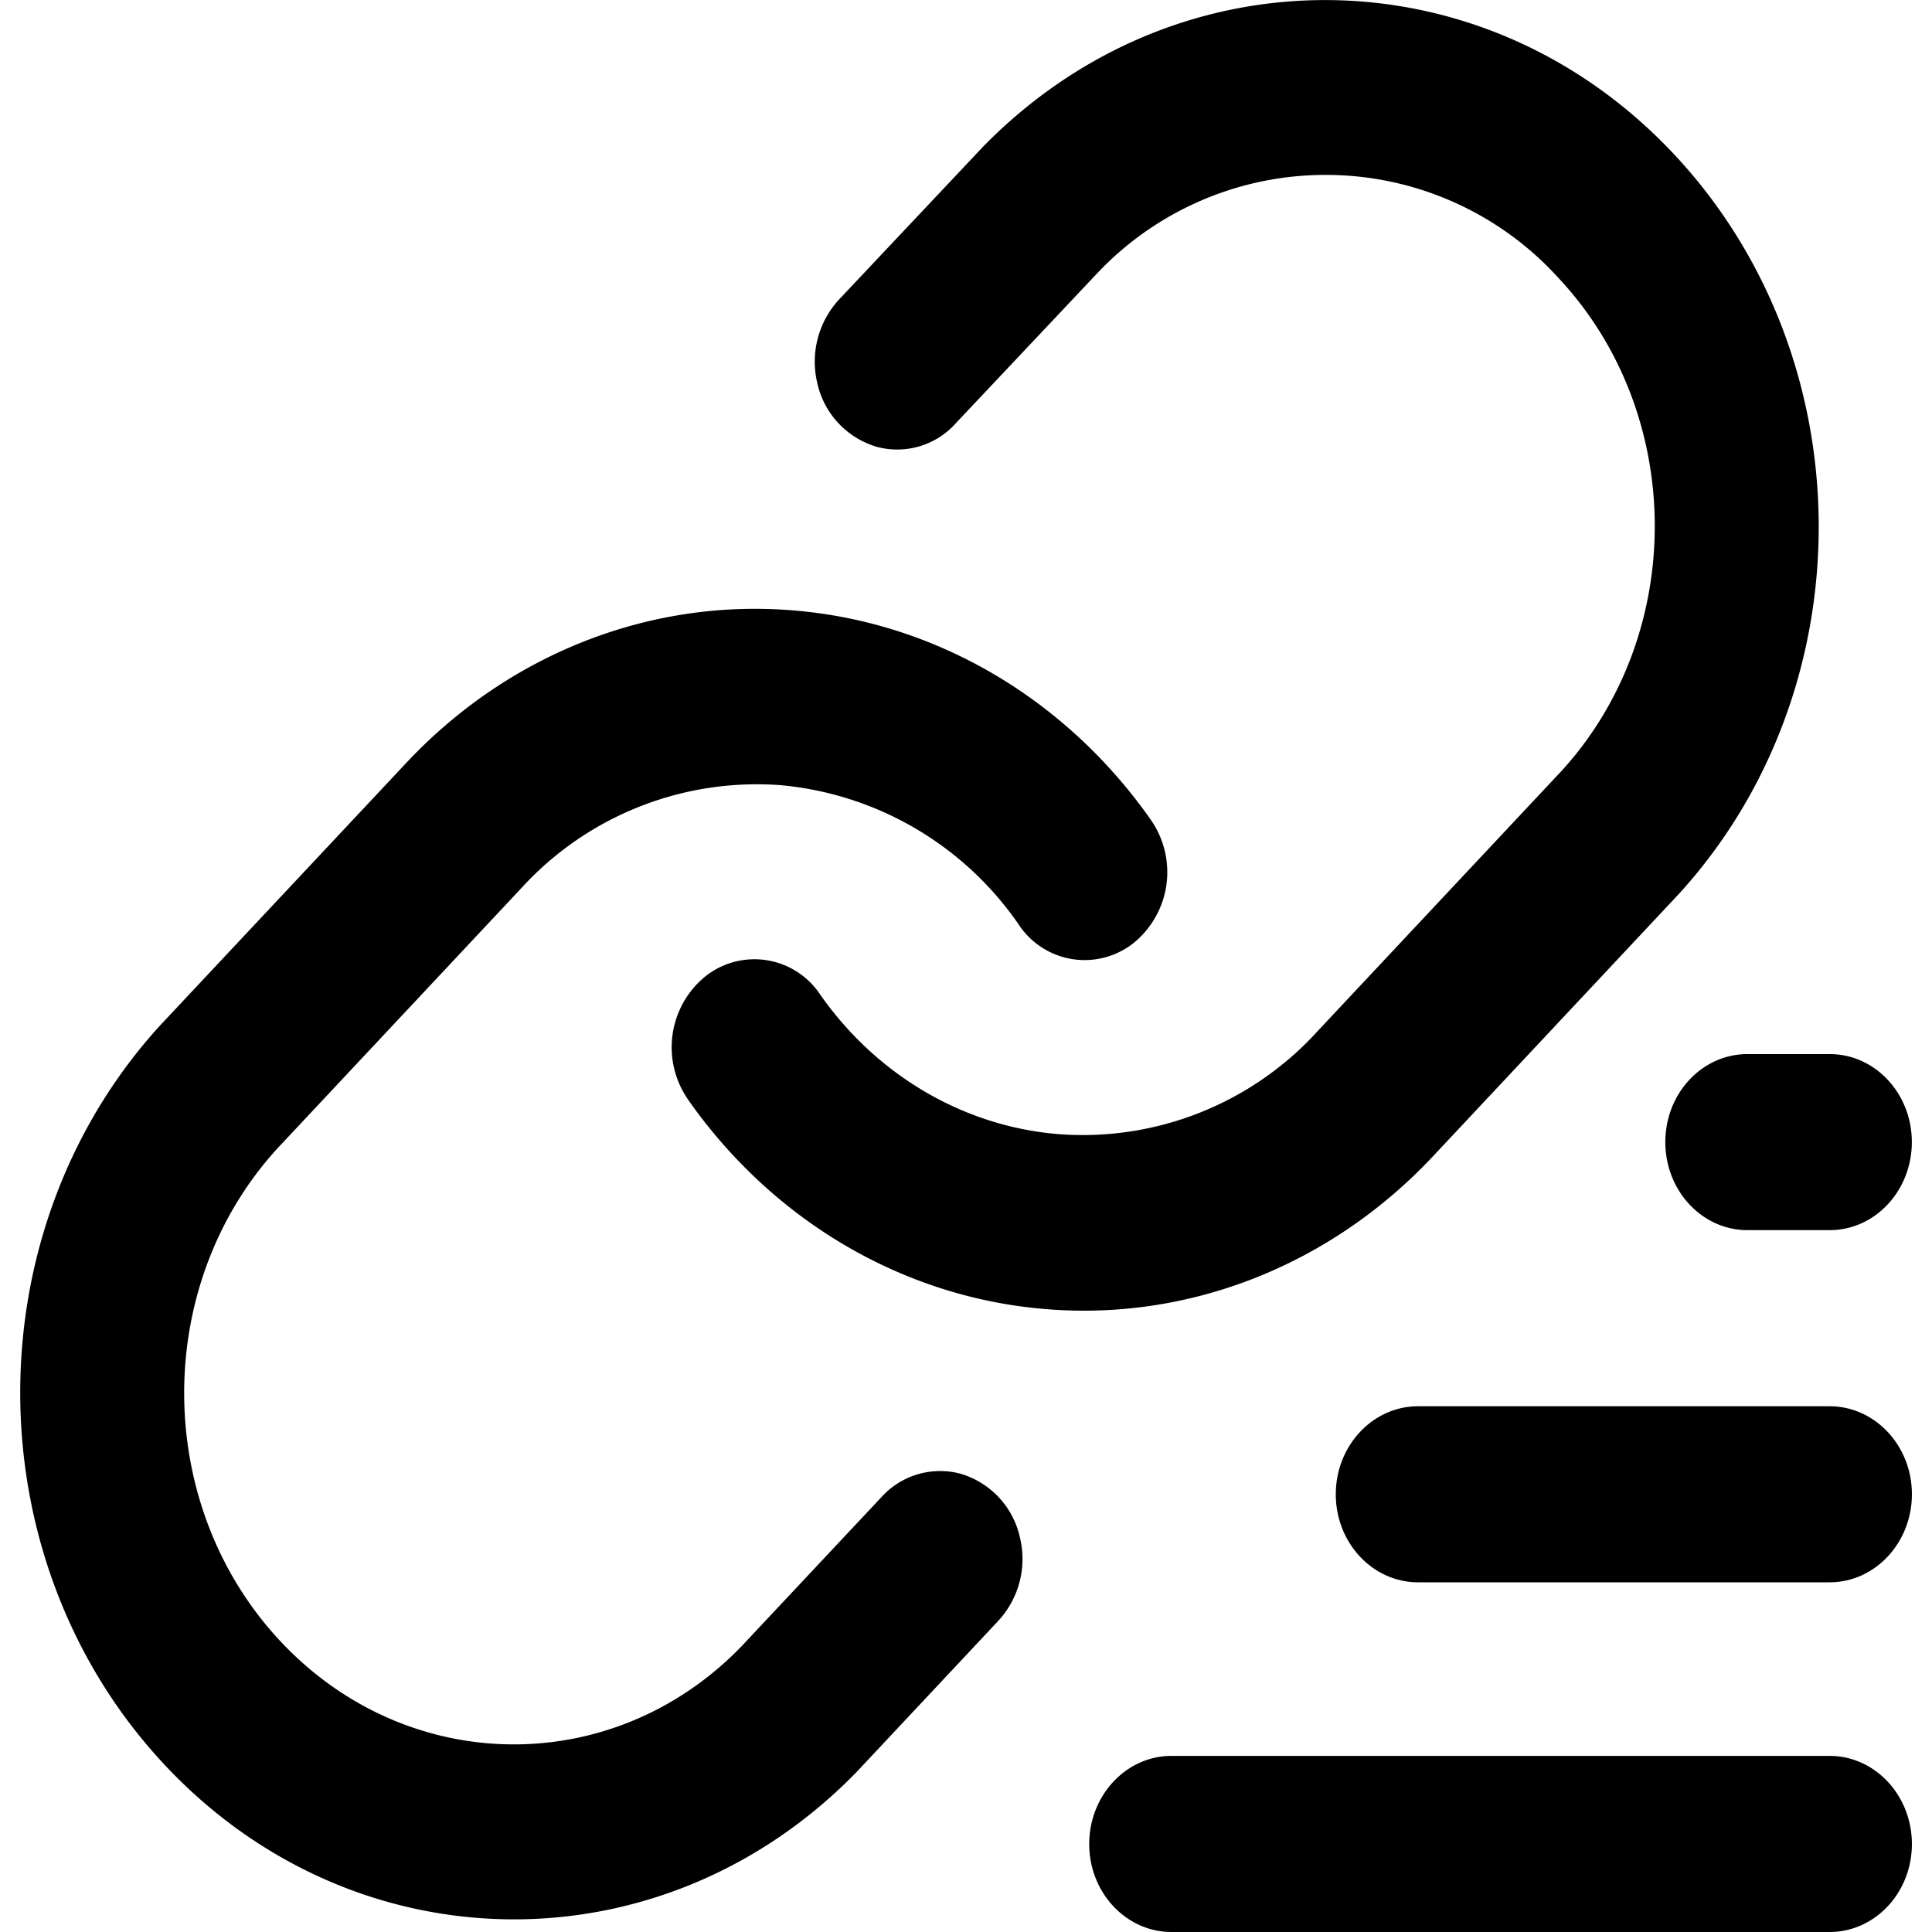 <svg xmlns="http://www.w3.org/2000/svg" viewBox="0 0 32 32"><path fill="currentColor" d="M11.398 18.214a1.515 1.515 0 0 1 .274-2.033l.002-.002a1.307 1.307 0 0 1 1.907.288l.003.005c.947 1.351 2.399 2.195 3.976 2.315a5.26 5.26 0 0 0 4.242-1.684l.003-.004 4.072-4.344c2.067-2.28 2.037-5.911-.065-8.152a5.2 5.2 0 0 0-3.855-1.706 5.2 5.2 0 0 0-3.774 1.619l-2.347 2.489a1.3 1.3 0 0 1-1.335.39l.009.002a1.42 1.42 0 0 1-.969-1.033l-.002-.01a1.52 1.52 0 0 1 .375-1.411l-.001.001 2.357-2.501c3.216-3.303 8.317-3.248 11.466.121 3.151 3.373 3.188 8.812.083 12.23l-4.089 4.363c-1.68 1.788-4.003 2.713-6.369 2.529-2.365-.179-4.543-1.445-5.964-3.472zm7.663-4.635a1.513 1.513 0 0 1-.275 2.032l-.002.002a1.307 1.307 0 0 1-1.904-.289l-.003-.005a5.38 5.38 0 0 0-3.957-2.315l-.02-.001a5.28 5.28 0 0 0-4.244 1.684l-.003.004-4.072 4.345c-2.067 2.28-2.036 5.909.067 8.152 2.104 2.241 5.504 2.275 7.627.087l2.331-2.485a1.31 1.31 0 0 1 1.327-.374l-.009-.002c.48.147.848.539.963 1.027a1.51 1.51 0 0 1-.353 1.406l.001-.001-2.347 2.504c-3.213 3.301-8.316 3.247-11.465-.123-3.152-3.371-3.188-8.811-.083-12.23l4.089-4.361c1.677-1.788 4-2.713 6.368-2.529 2.367.179 4.541 1.445 5.965 3.472zm9.883 3.88h1.361c.752 0 1.361.652 1.361 1.457s-.609 1.459-1.36 1.459h-1.363c-.751 0-1.36-.653-1.36-1.459s.609-1.457 1.36-1.457zm-5.456 5.833h6.816c.752 0 1.363.653 1.363 1.457 0 .805-.611 1.459-1.363 1.459h-6.816c-.752 0-1.363-.653-1.363-1.457 0-.805.611-1.459 1.363-1.459m-4.084 5.791h10.9c.752 0 1.363.655 1.363 1.46S31.056 32 30.304 32h-10.9c-.752 0-1.363-.652-1.363-1.457s.611-1.46 1.363-1.46m-8.006-10.869a1.515 1.515 0 0 1 .274-2.033l.002-.002a1.307 1.307 0 0 1 1.907.288l.003.005c.947 1.351 2.399 2.195 3.976 2.315a5.26 5.26 0 0 0 4.242-1.684l.003-.004 4.072-4.344c2.067-2.28 2.037-5.911-.065-8.152a5.2 5.2 0 0 0-3.855-1.706 5.2 5.2 0 0 0-3.774 1.619l-2.347 2.489a1.3 1.3 0 0 1-1.335.39l.009.002a1.42 1.42 0 0 1-.969-1.033l-.002-.01a1.52 1.52 0 0 1 .375-1.411l-.001.001 2.357-2.501c3.216-3.303 8.317-3.248 11.466.121 3.151 3.373 3.188 8.812.083 12.23l-4.089 4.363c-1.68 1.788-4.003 2.713-6.369 2.529-2.365-.179-4.543-1.445-5.964-3.472zm7.663-4.635a1.513 1.513 0 0 1-.275 2.032l-.002.002a1.307 1.307 0 0 1-1.904-.289l-.003-.005a5.38 5.38 0 0 0-3.957-2.315l-.02-.001a5.28 5.28 0 0 0-4.244 1.684l-.003.004-4.072 4.345c-2.067 2.28-2.036 5.909.067 8.152 2.104 2.241 5.504 2.275 7.627.087l2.331-2.485a1.31 1.31 0 0 1 1.327-.374l-.009-.002c.48.147.848.539.963 1.027a1.51 1.51 0 0 1-.353 1.406l.001-.001-2.347 2.504c-3.213 3.301-8.316 3.247-11.465-.123-3.152-3.371-3.188-8.811-.083-12.23l4.089-4.361c1.677-1.788 4-2.713 6.368-2.529 2.367.179 4.541 1.445 5.965 3.472zm9.883 3.88h1.361c.752 0 1.361.652 1.361 1.457s-.609 1.459-1.36 1.459h-1.363c-.751 0-1.36-.653-1.36-1.459s.609-1.457 1.36-1.457zm-5.456 5.833h6.816c.752 0 1.363.653 1.363 1.457 0 .805-.611 1.459-1.363 1.459h-6.816c-.752 0-1.363-.653-1.363-1.457 0-.805.611-1.459 1.363-1.459m-4.084 5.791h10.9c.752 0 1.363.655 1.363 1.46S31.056 32 30.304 32h-10.9c-.752 0-1.363-.652-1.363-1.457s.611-1.46 1.363-1.46"/></svg>